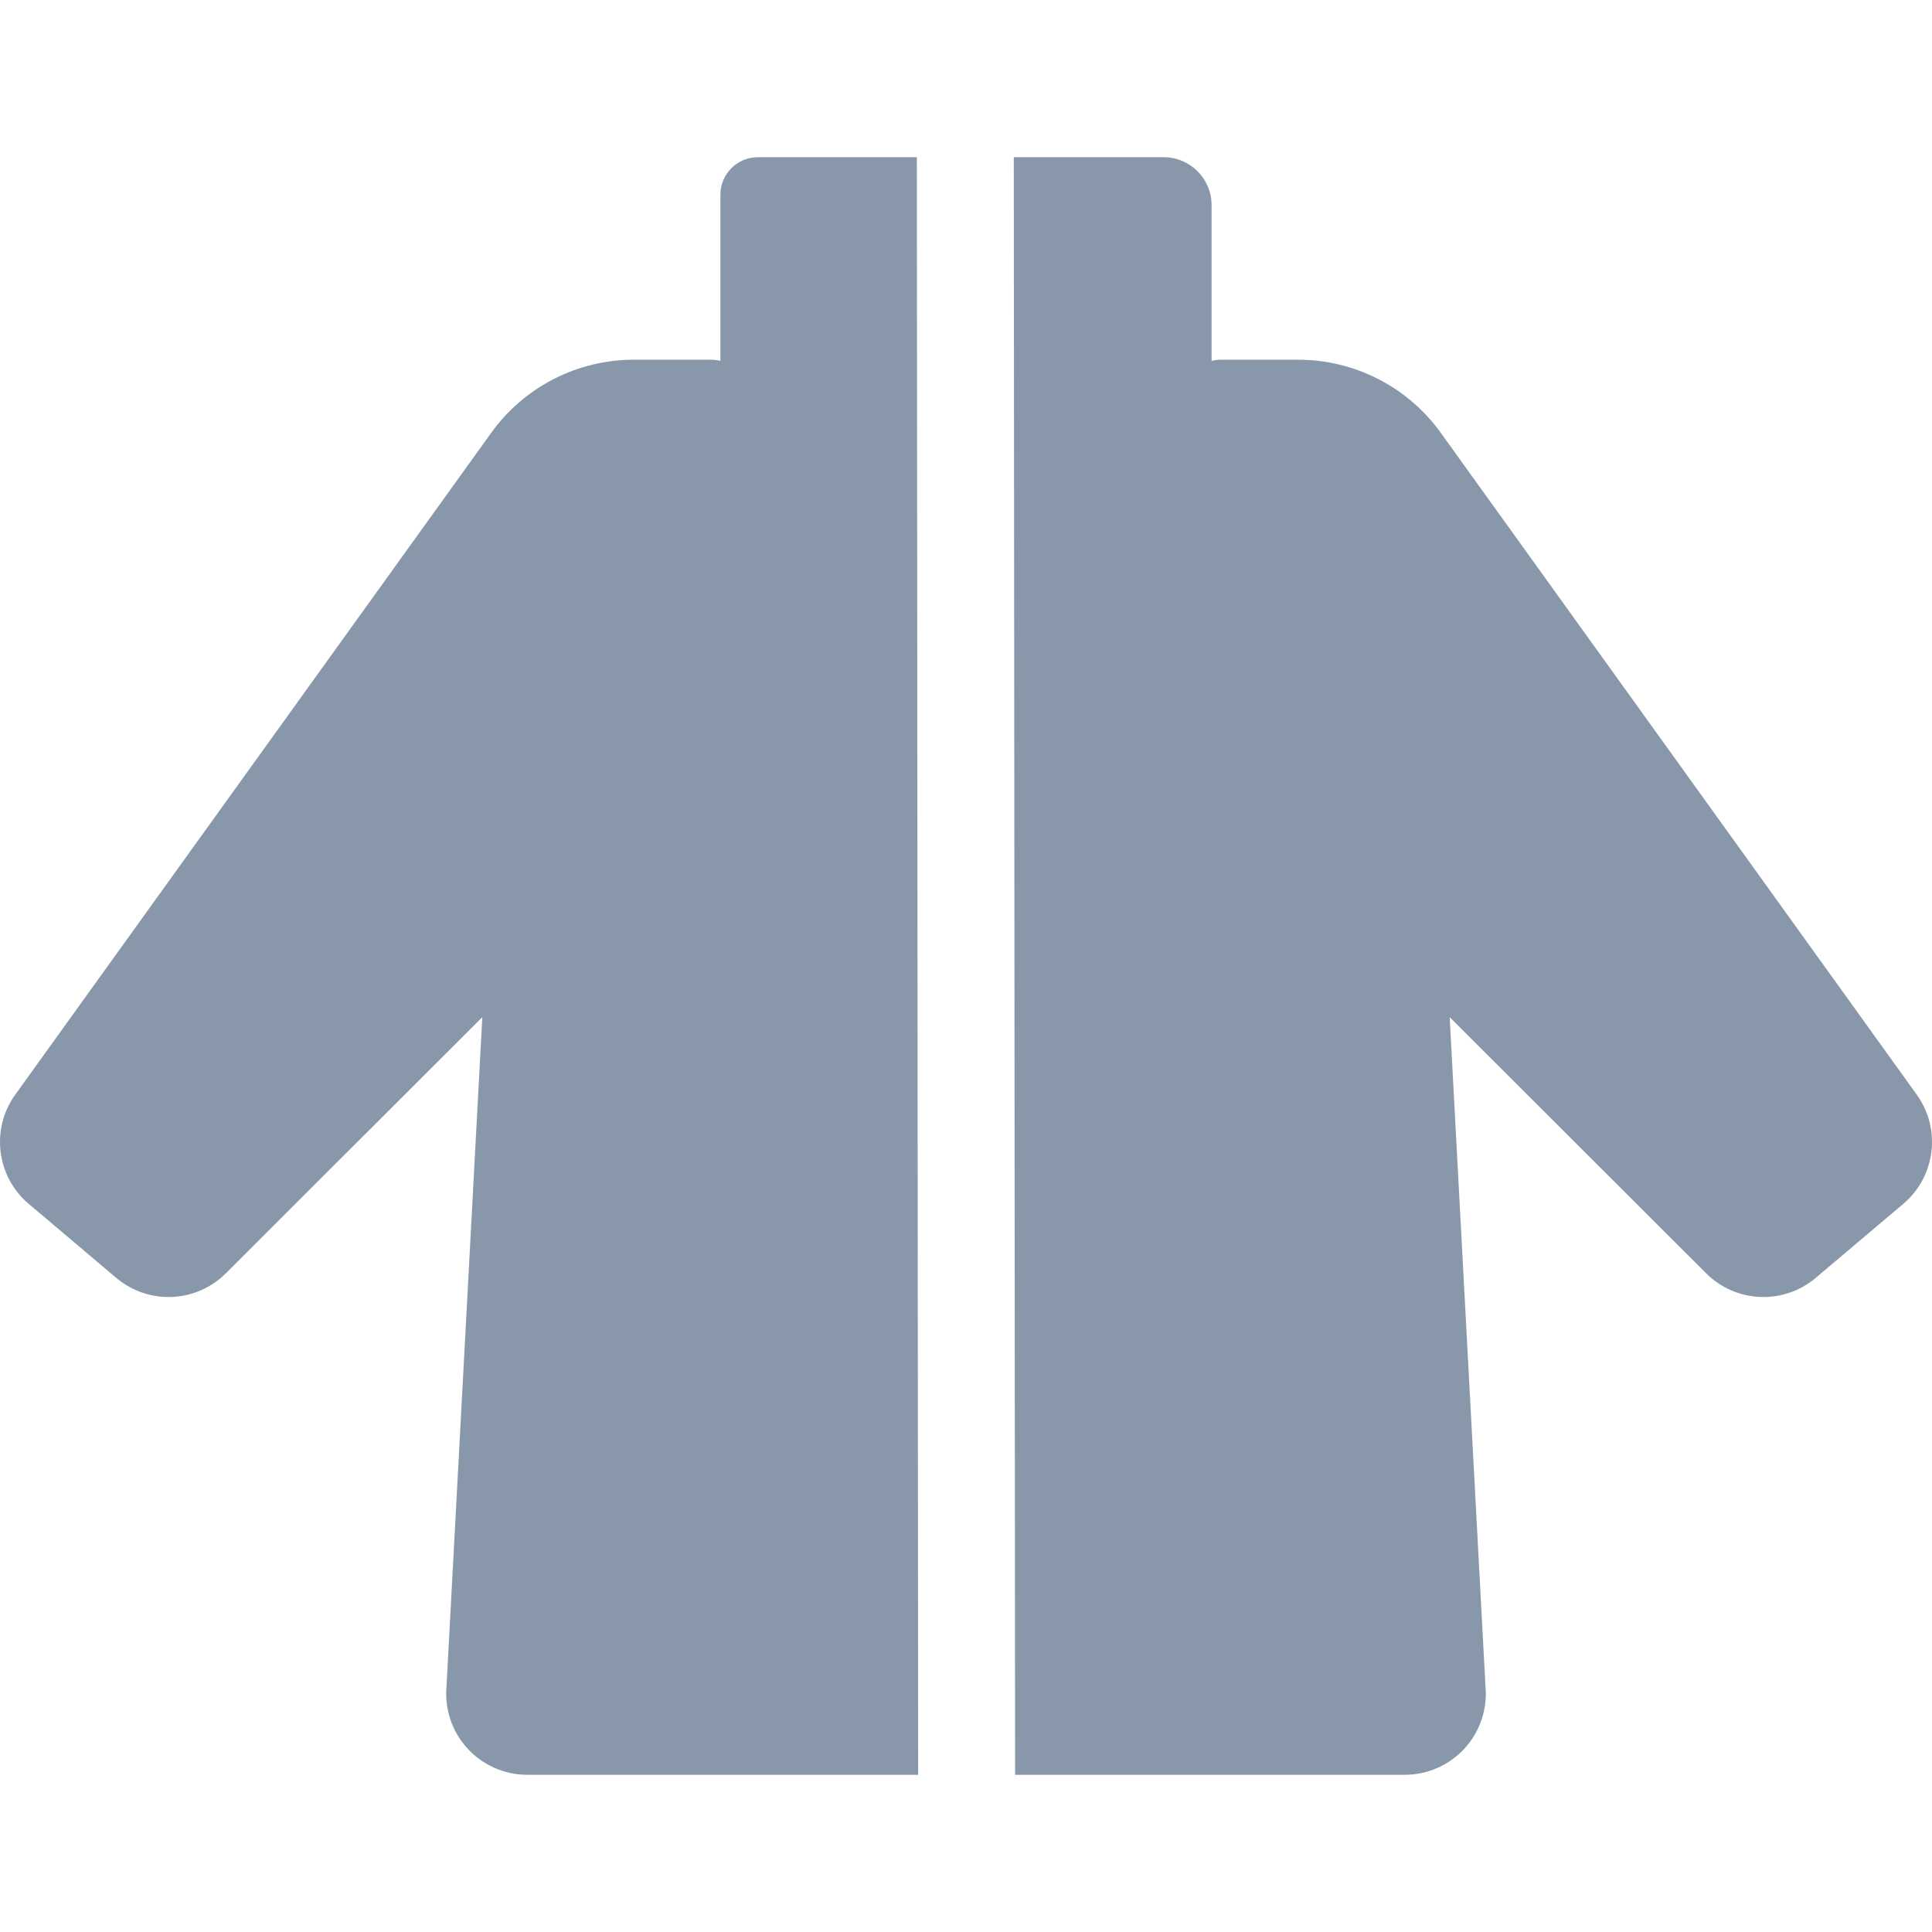 <?xml version="1.0" encoding="iso-8859-1"?>
<!-- Generator: Adobe Illustrator 18.0.0, SVG Export Plug-In . SVG Version: 6.00 Build 0)  -->
<!DOCTYPE svg PUBLIC "-//W3C//DTD SVG 1.1//EN" "http://www.w3.org/Graphics/SVG/1.1/DTD/svg11.dtd">
<svg version="1.1" id="Capa_1" xmlns="http://www.w3.org/2000/svg" xmlns:xlink="http://www.w3.org/1999/xlink" x="0px" y="0px"
	 viewBox="0 0 298.952 298.952" style="enable-background:new 0 0 298.952 298.952;" xml:space="preserve" fill="#8898aa">
<g>
	<path d="M141.87,24.326h-24.602c-3.199,0-5.793,2.594-5.793,5.793v25.727c-0.444-0.109-0.899-0.186-1.374-0.186H98.081
		c-8.75,0-16.965,4.211-22.074,11.315L2.36,169.383c-3.822,5.314-2.914,12.674,2.085,16.9l13.541,11.449
		c4.977,4.208,12.348,3.903,16.96-0.703l39.684-39.633l-5.537,103.521c-0.328,3.514,0.839,7.004,3.215,9.613
		c2.377,2.609,5.743,4.096,9.272,4.096h60.495L141.87,24.326z"/>
	<path d="M294.508,186.283c4.999-4.226,5.907-11.586,2.085-16.9L222.945,66.975c-5.109-7.104-13.324-11.315-22.074-11.315H188.85
		c-0.475,0-0.93,0.076-1.374,0.185V31.741c0-4.095-3.32-7.415-7.415-7.415H156.87l0.205,250.3h60.296
		c3.529,0,6.896-1.487,9.272-4.096c2.377-2.609,3.544-6.099,3.215-9.613l-5.537-103.521l39.684,39.633
		c4.612,4.606,11.983,4.912,16.96,0.703L294.508,186.283z"/>
</g>
<g>
</g>
<g>
</g>
<g>
</g>
<g>
</g>
<g>
</g>
<g>
</g>
<g>
</g>
<g>
</g>
<g>
</g>
<g>
</g>
<g>
</g>
<g>
</g>
<g>
</g>
<g>
</g>
<g>
</g>
</svg>
